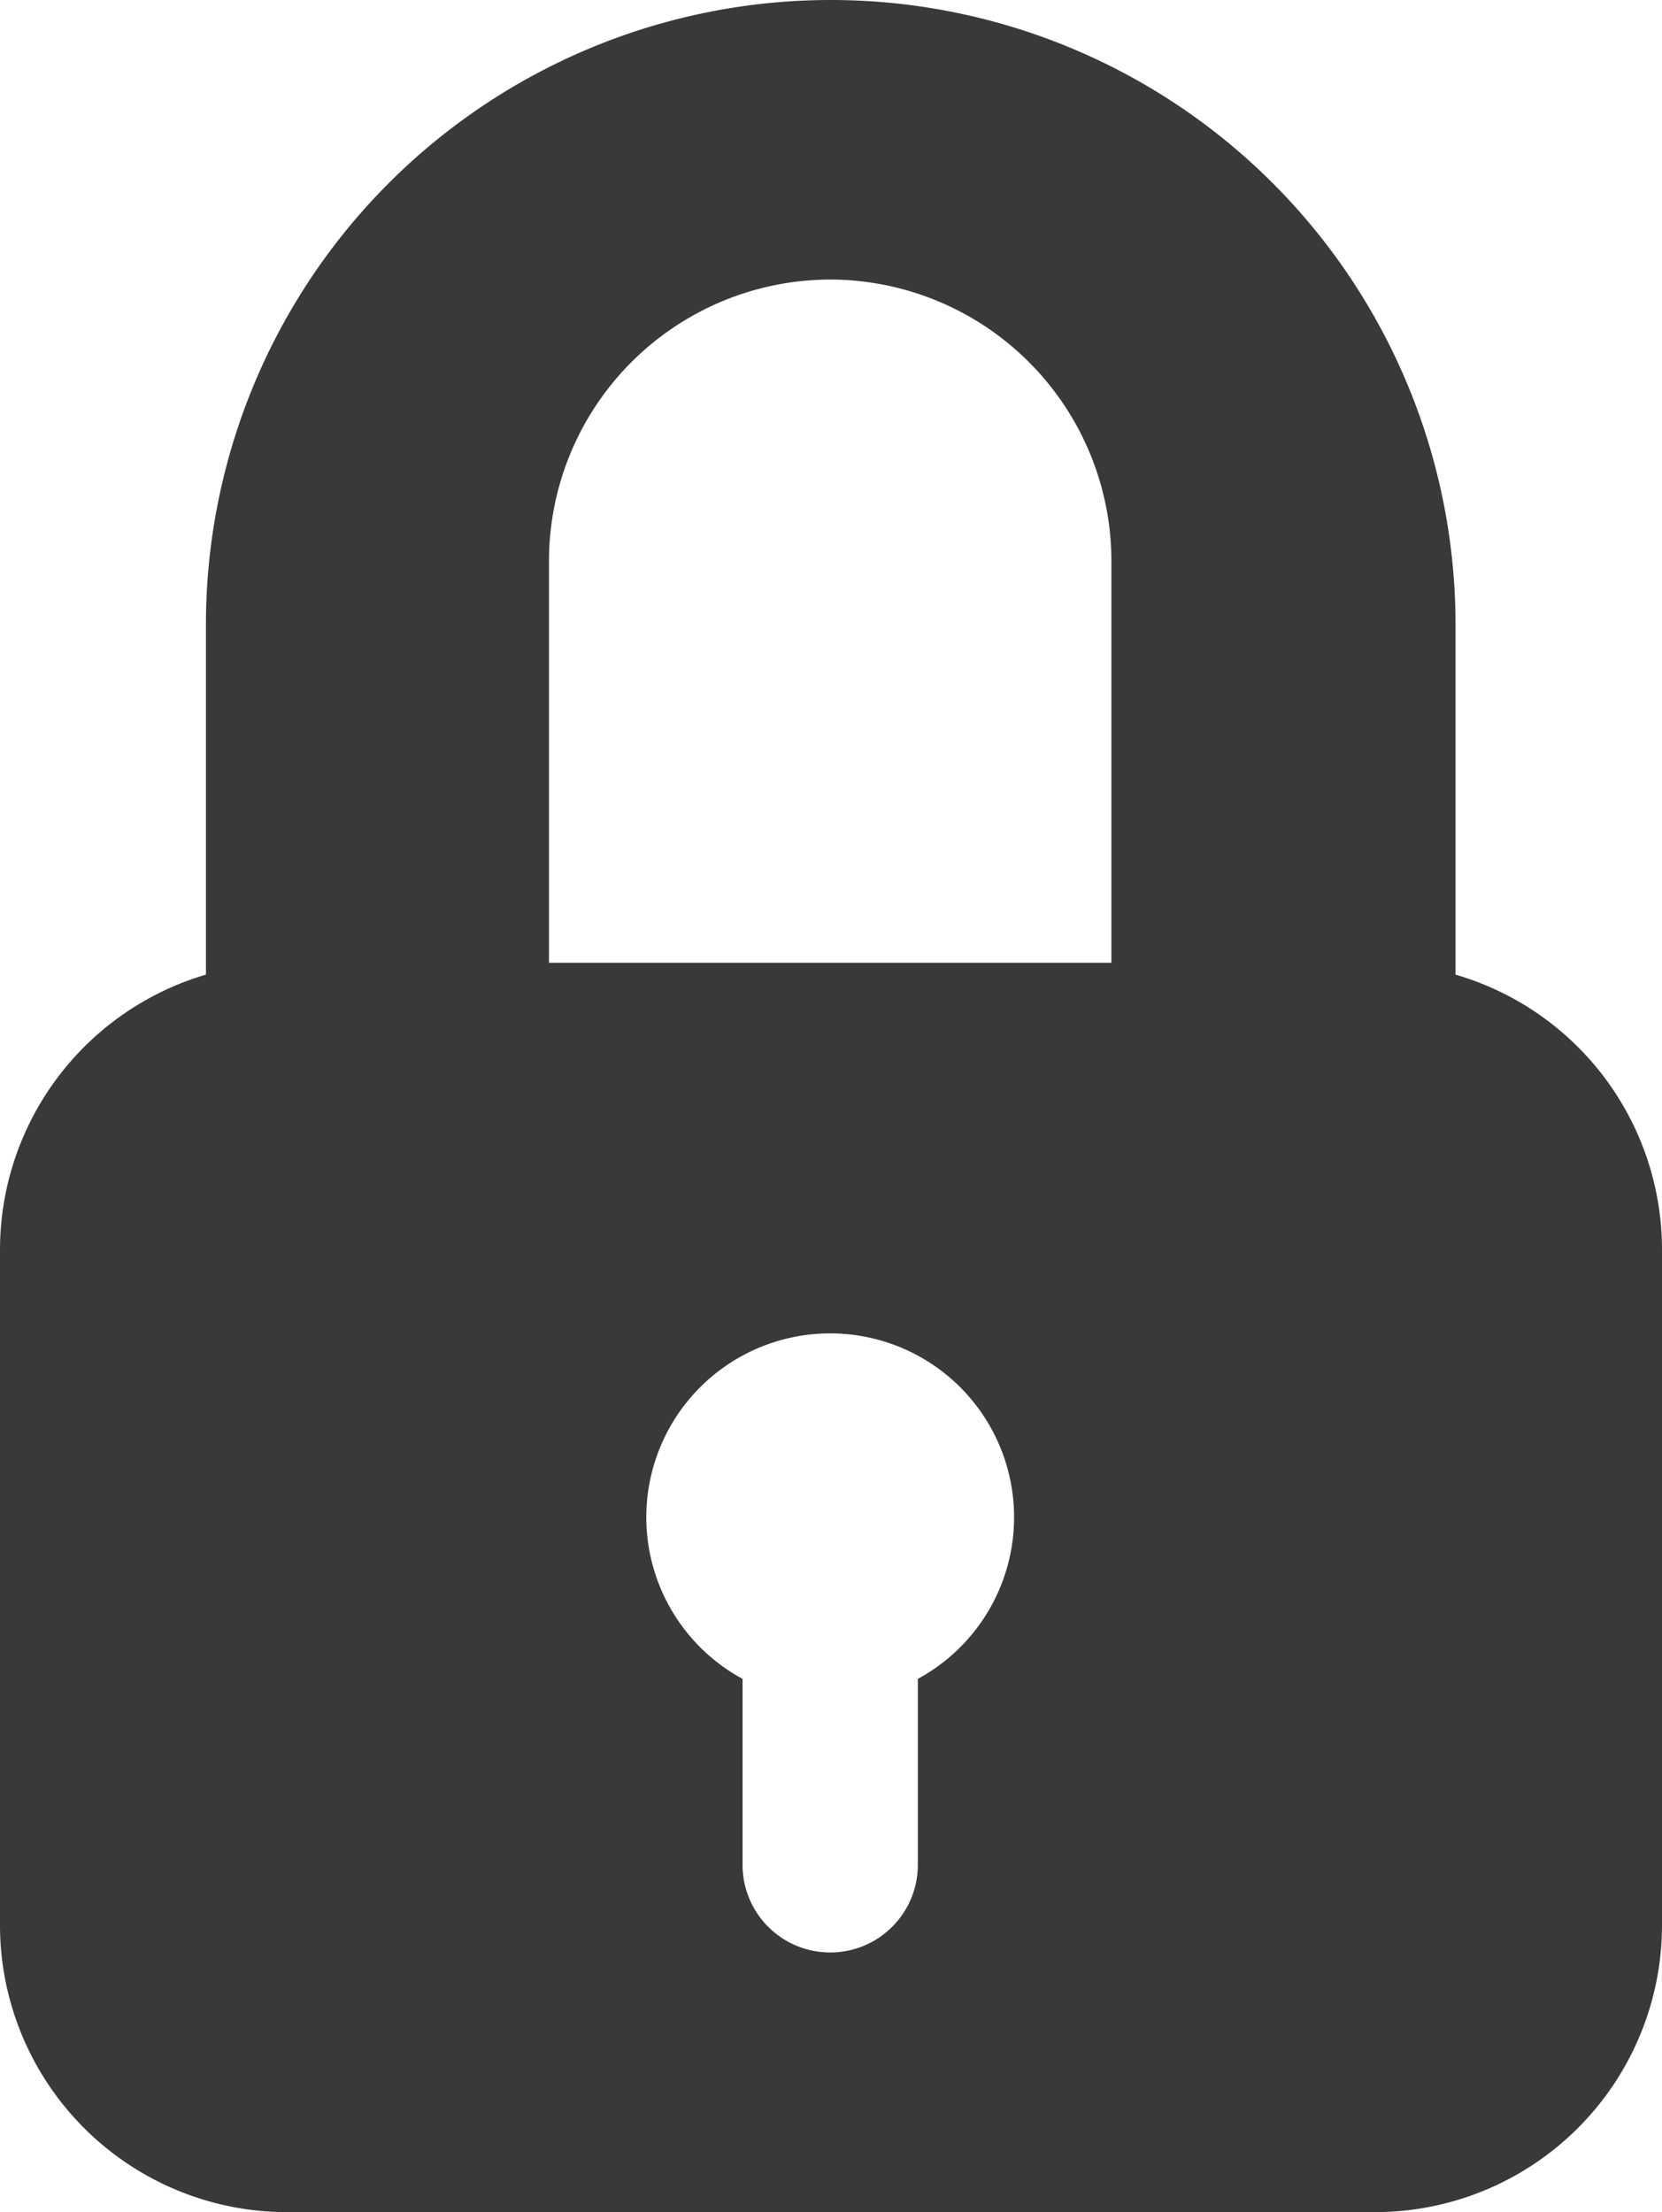 <svg xmlns="http://www.w3.org/2000/svg" viewBox="0 0 30.91 41.15"><g data-name="Слой 2"><path d="M27.07 18.13v-6.51A11.62 11.62 0 0 0 15.45 0 11.62 11.62 0 0 0 3.83 11.62v6.51A5.34 5.34 0 0 0 0 23.25v12.57a5.34 5.34 0 0 0 5.34 5.33h20.23a5.34 5.34 0 0 0 5.34-5.33V23.25a5.33 5.33 0 0 0-3.84-5.12zm-10 13.11v3.45a1.63 1.63 0 0 1-3.26 0v-3.46a3.42 3.42 0 1 1 3.26 0zm3.6-13.33H10.21v-7.47a5.24 5.24 0 0 1 5.23-5.24 5.24 5.24 0 0 1 5.23 5.24z" fill="#393939" data-name="Слой 1"/></g></svg>